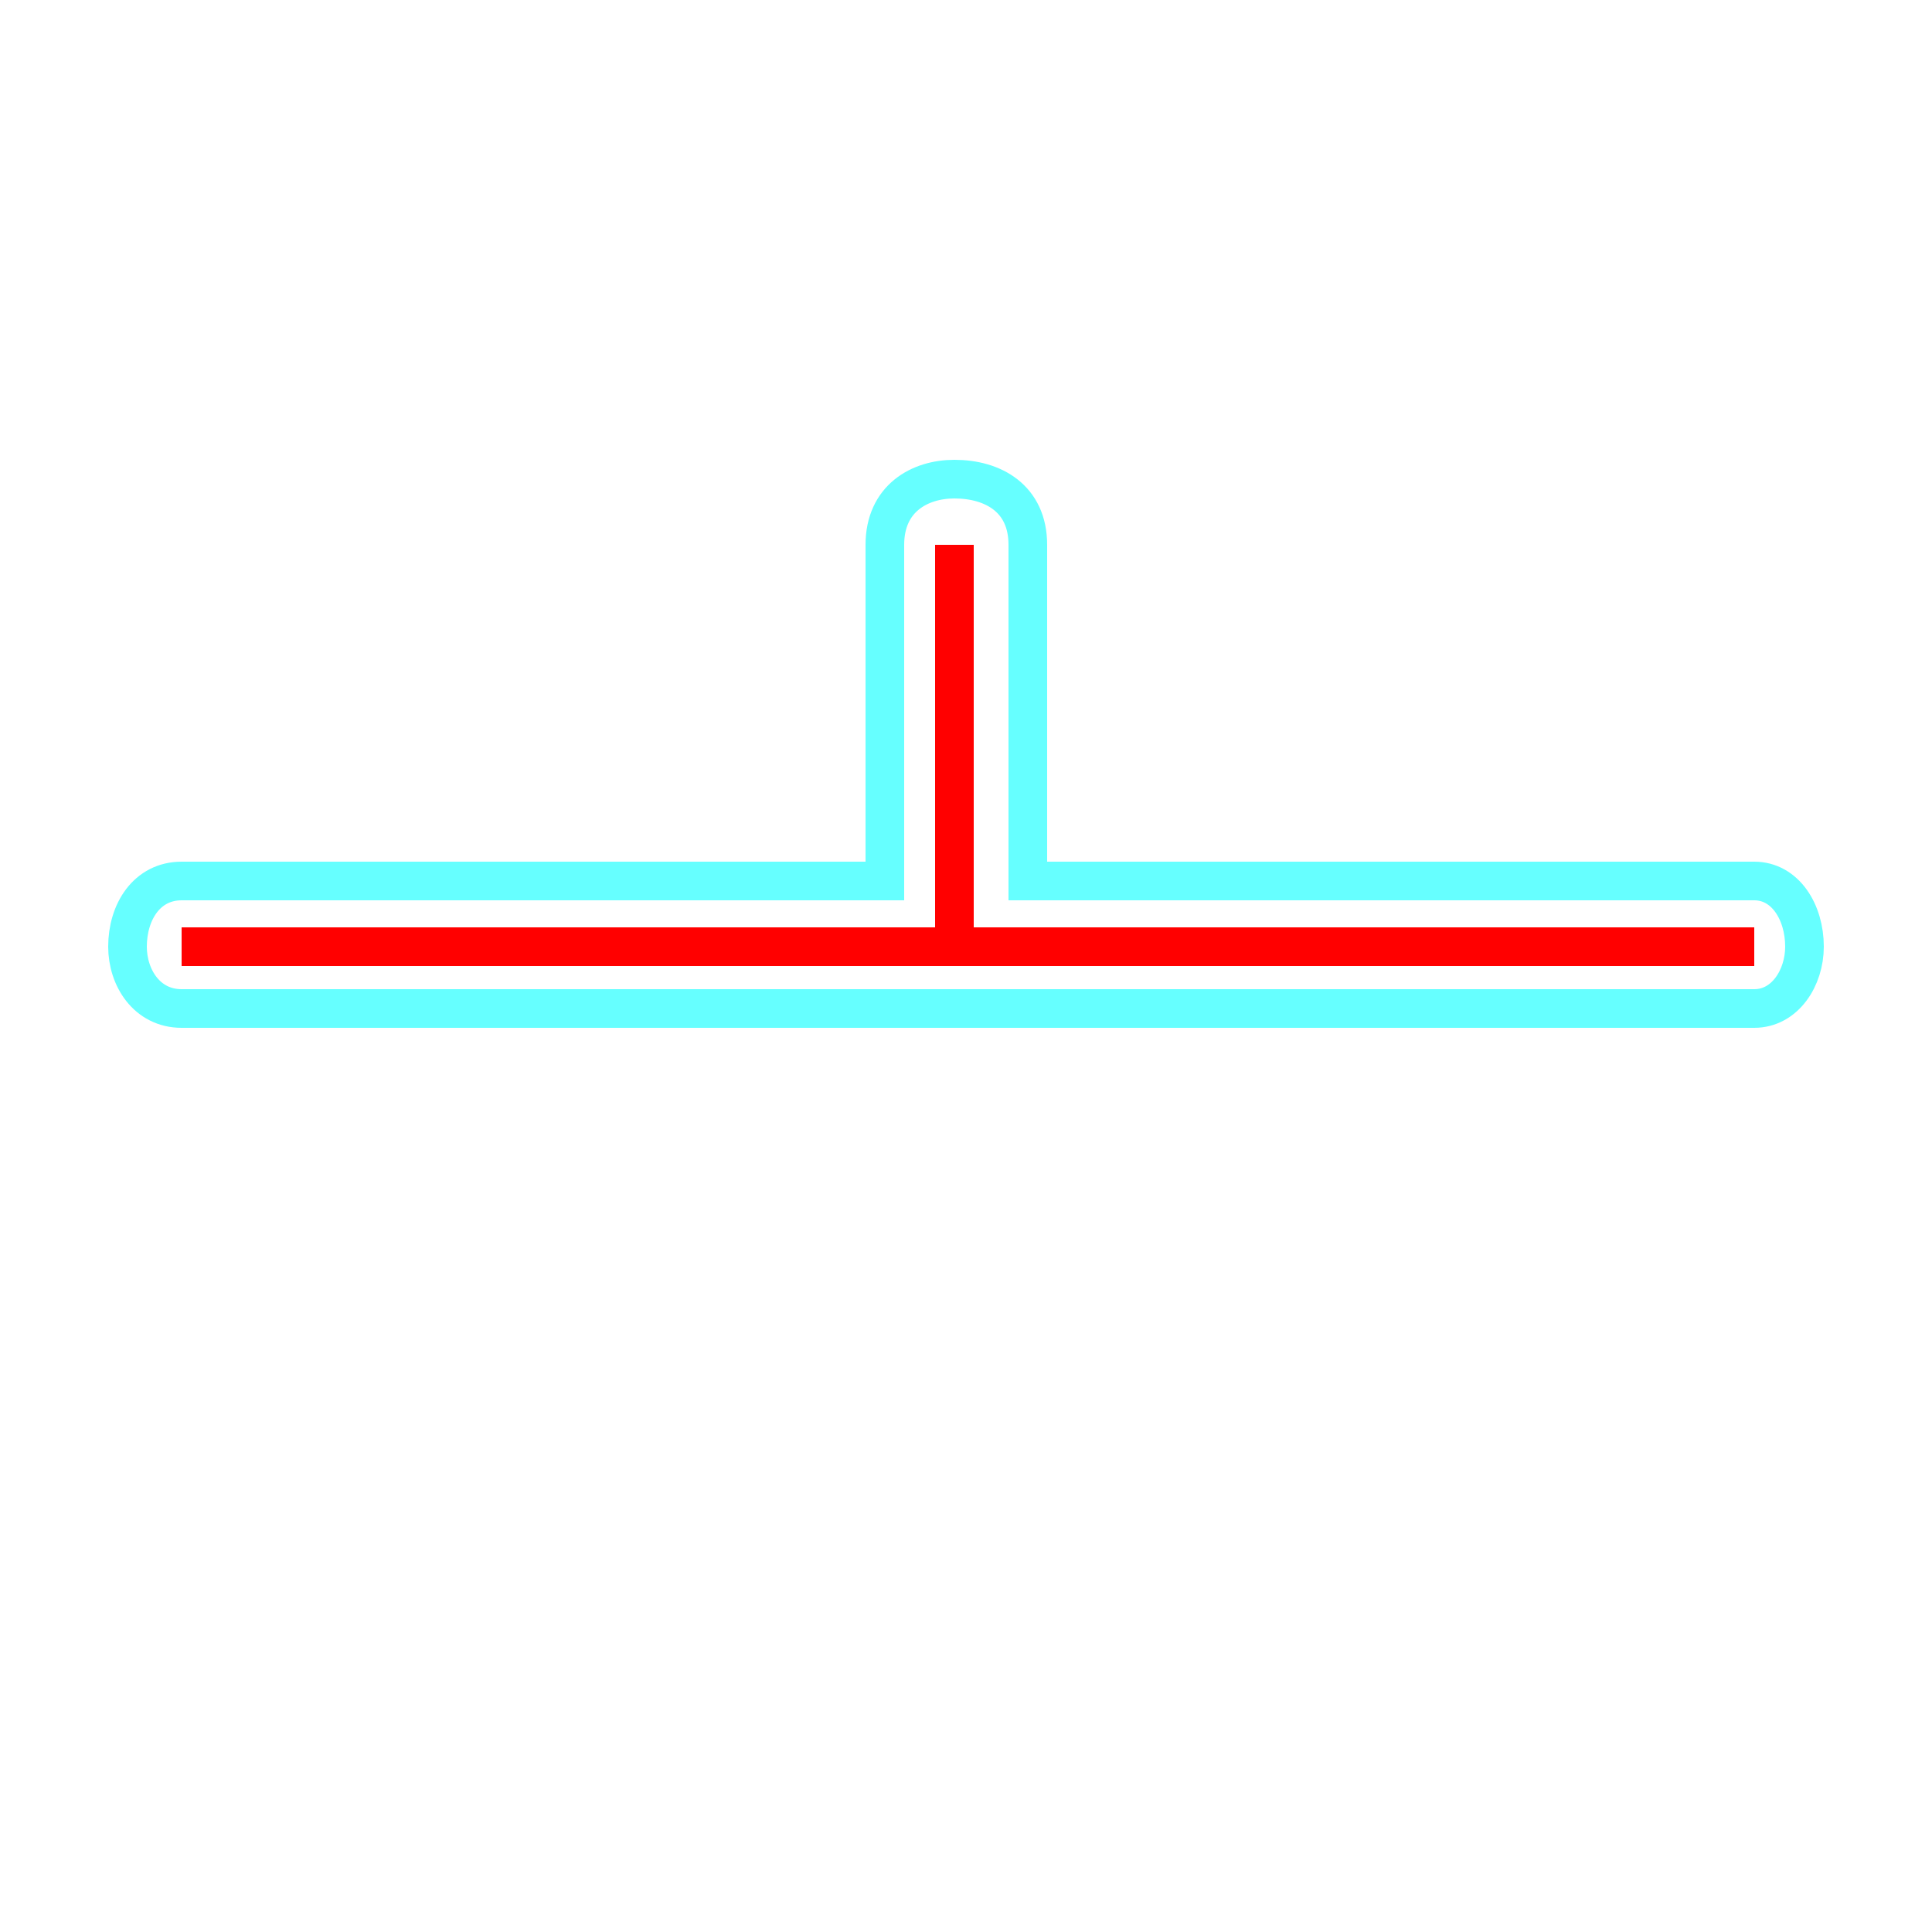 <?xml version='1.0' encoding='utf8'?>
<svg viewBox="0.0 -6.0 50.0 50.0" version="1.1" xmlns="http://www.w3.org/2000/svg">
<rect x="0.0" y="-6.0" width="50.0" height="50.0" fill="#333333" stroke="none"/>
<rect x="-1000" y="-1000" width="2000" height="2000" stroke="white" fill="white"/>
<g style="fill:none;stroke:rgba(255, 0, 0, 1);  stroke-width:1"><path d="M 45.4 -19.5 L 4.7 -19.5 M 24.7 -19.9 L 24.7 -29.9" transform="translate(0.0 38.0)" />
</g>
<g style="fill:none;stroke:rgba(0, 255, 255, 0.6);  stroke-width:1">
<path d="M 22.9 -21.2 L 4.7 -21.2 C 3.8 -21.2 3.3 -20.4 3.3 -19.5 C 3.3 -18.7 3.8 -17.9 4.7 -17.9 L 45.4 -17.9 C 46.2 -17.9 46.7 -18.7 46.7 -19.5 C 46.7 -20.4 46.2 -21.2 45.4 -21.2 L 26.6 -21.2 L 26.6 -29.9 C 26.6 -31.1 25.7 -31.6 24.7 -31.6 C 23.8 -31.6 22.9 -31.1 22.9 -29.9 Z" transform="translate(0.0 38.0)" />
</g>
</svg>